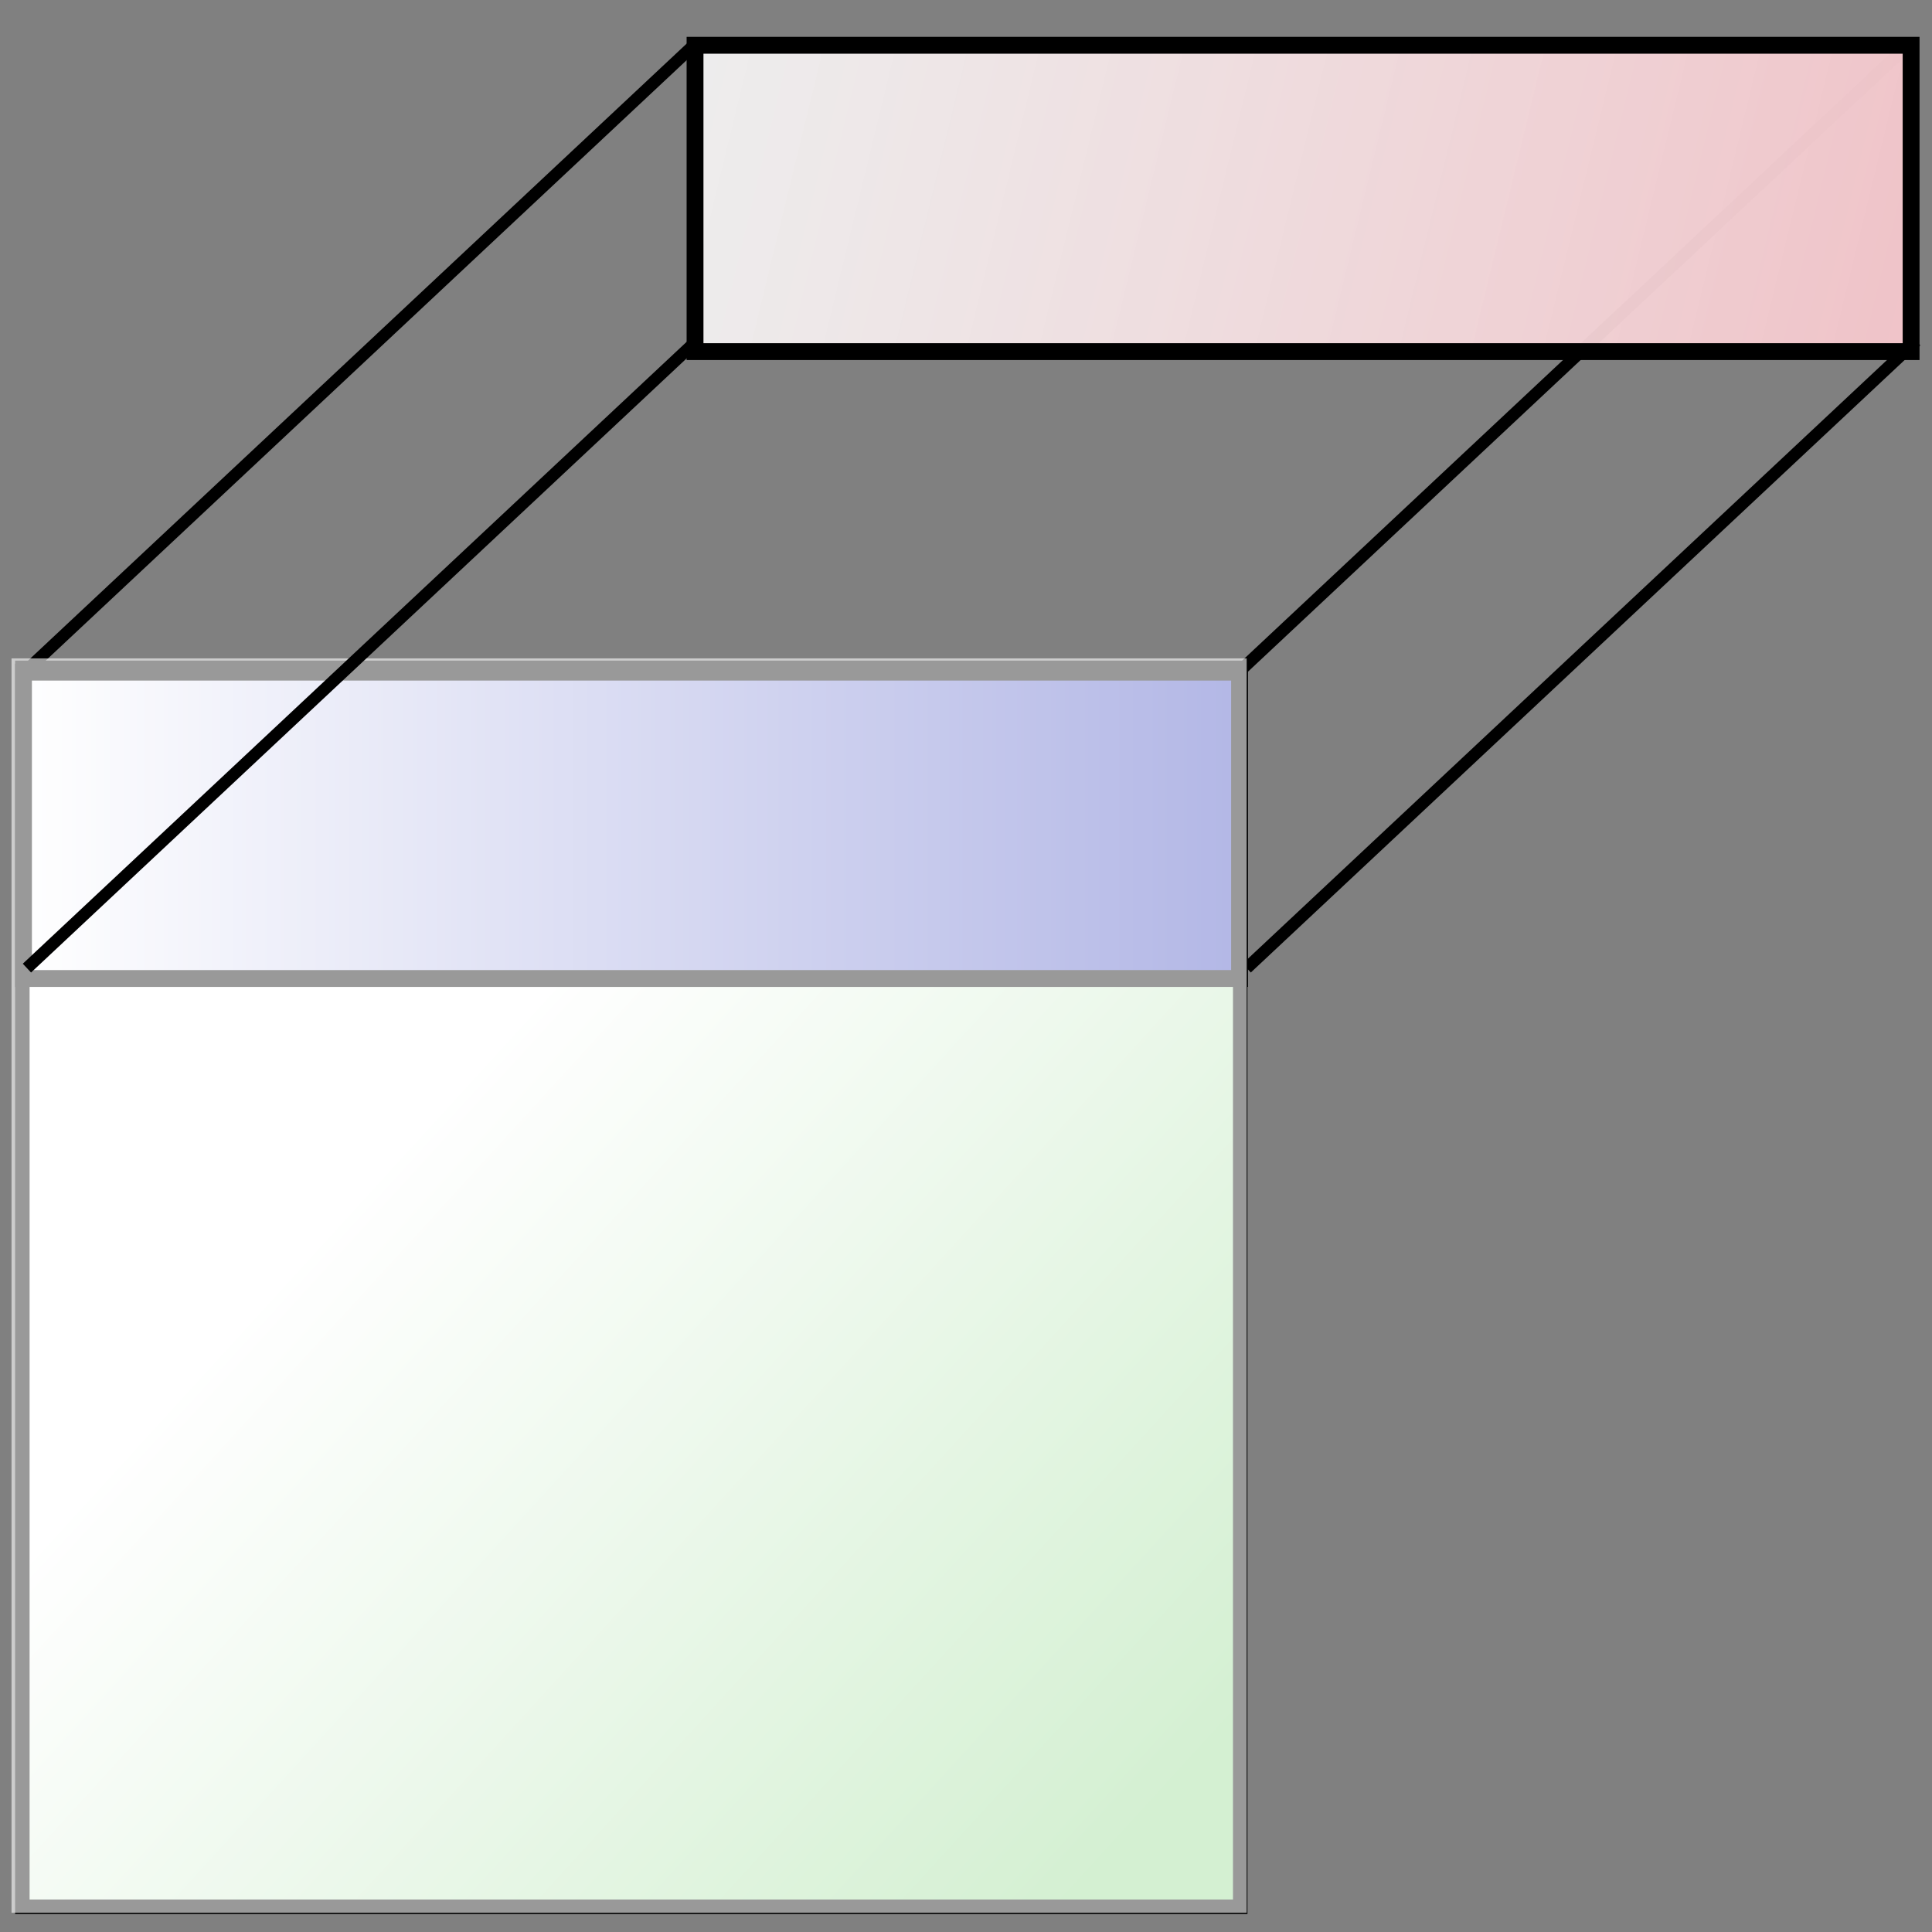 <?xml version="1.0" encoding="UTF-8" standalone="no"?>
<!-- Created with Inkscape (http://www.inkscape.org/) -->
<svg
   xmlns:ns="http://creativecommons.org/ns#"
   xmlns:dc="http://purl.org/dc/elements/1.1/"
   xmlns:cc="http://web.resource.org/cc/"
   xmlns:rdf="http://www.w3.org/1999/02/22-rdf-syntax-ns#"
   xmlns:svg="http://www.w3.org/2000/svg"
   xmlns="http://www.w3.org/2000/svg"
   xmlns:xlink="http://www.w3.org/1999/xlink"
   xmlns:sodipodi="http://sodipodi.sourceforge.net/DTD/sodipodi-0.dtd"
   xmlns:inkscape="http://www.inkscape.org/namespaces/inkscape"
   width="32"
   height="32"
   id="svg2"
   sodipodi:version="0.32"
   inkscape:version="0.45.1"
   version="1.0"
   sodipodi:docbase="C:\Radix\dev\trunk\org.radixware\kernel\designer\src\common.resources\src\org\radixware\kernel\designer\resources\icons\dds"
   sodipodi:docname="header.svg"
   inkscape:output_extension="org.inkscape.output.svg.inkscape">
  <rect width="100%" height="100%" fill="#808080" stroke="none"/>
  <defs
     id="defs4">
    <linearGradient
       id="linearGradient3267">
      <stop
         style="stop-color:#efc2c7;stop-opacity:1;"
         offset="0"
         id="stop3269" />
      <stop
         style="stop-color:#ffffff;stop-opacity:0.858;"
         offset="1"
         id="stop3271" />
    </linearGradient>
    <linearGradient
       id="linearGradient3178">
      <stop
         id="stop3180"
         offset="0"
         style="stop-color:#ffffff;stop-opacity:1;" />
      <stop
         id="stop3182"
         offset="1"
         style="stop-color:#404bc0;stop-opacity:1;" />
    </linearGradient>
    <linearGradient
       id="linearGradient3204">
      <stop
         id="stop3206"
         offset="0"
         style="stop-color:#fefefe;stop-opacity:1;" />
      <stop
         id="stop3208"
         offset="1"
         style="stop-color:#94d98f;stop-opacity:1;" />
    </linearGradient>
    <linearGradient
       inkscape:collect="always"
       xlink:href="#linearGradient3178"
       id="linearGradient3248"
       gradientUnits="userSpaceOnUse"
       gradientTransform="matrix(0.669,0,0,0.938,-0.184,9.819)"
       x1="0.706"
       y1="4.105"
       x2="31.109"
       y2="4.105" />
    <linearGradient
       inkscape:collect="always"
       xlink:href="#linearGradient3204"
       id="linearGradient3251"
       gradientUnits="userSpaceOnUse"
       gradientTransform="matrix(1.033,0,0,1.038,-0.428,9.658)"
       x1="7.062"
       y1="8.845"
       x2="18.786"
       y2="19.609" />
    <linearGradient
       inkscape:collect="always"
       xlink:href="#linearGradient3267"
       id="linearGradient3273"
       x1="31.794"
       y1="5.963"
       x2="11.373"
       y2="0.993"
       gradientUnits="userSpaceOnUse" />
  </defs>
  <sodipodi:namedview
     id="base"
     pagecolor="#ffffff"
     bordercolor="#666666"
     borderopacity="1.0"
     inkscape:pageopacity="0.0"
     inkscape:pageshadow="2"
     inkscape:zoom="15.691036"
     inkscape:cx="16.125728"
     inkscape:cy="15.40383"
     inkscape:document-units="px"
     inkscape:current-layer="layer1"
     showgrid="true"
     inkscape:grid-bbox="true"
     inkscape:grid-points="true"
     inkscape:window-width="1280"
     inkscape:window-height="944"
     inkscape:window-x="-8"
     inkscape:window-y="-8"
     showguides="true"
     inkscape:guide-bbox="true" />
  <g
     inkscape:label="Layer 1"
     inkscape:groupmode="layer"
     id="layer1">
    <path
       style="fill:none;fill-rule:evenodd;stroke:#000000;stroke-width:0.2;stroke-linecap:butt;stroke-linejoin:miter;stroke-miterlimit:4;stroke-dasharray:none;stroke-opacity:1"
       d="M 20.521,11.128 L 31.61,0.74"
       id="path3259" />
    <g
       id="g10879"
       inkscape:label="Folder"
       transform="matrix(0.81,0,0,0.949,19.461,0.716)" />
    <g
       id="layer2"
       inkscape:label="pattern"
       transform="matrix(0.81,0,0,0.949,19.461,0.716)" />
    <g
       id="g3248"
       inkscape:label="Folder"
       transform="matrix(0.81,0,0,0.949,13.913,7.222)" />
    <g
       id="g3285"
       inkscape:label="pattern"
       transform="matrix(0.81,0,0,0.949,13.913,7.222)" />
    <g
       inkscape:label="Layer 1"
       id="g3203"
       style="display:inline"
       transform="translate(0.231,6.3446368e-2)">
      <g
         id="g3205"
         inkscape:label="Folder"
         transform="matrix(0.81,0,0,0.949,19.461,0.716)" />
      <g
         id="g3207"
         inkscape:label="pattern"
         transform="matrix(0.81,0,0,0.949,19.461,0.716)" />
      <g
         id="g3209"
         inkscape:label="Folder"
         transform="matrix(0.81,0,0,0.949,13.913,7.222)" />
      <g
         id="g3211"
         inkscape:label="pattern"
         transform="matrix(0.81,0,0,0.949,13.913,7.222)" />
    </g>
    <rect
       y="11.062"
       x="0.37"
       height="20.52"
       width="20.172"
       id="rect3158"
       style="fill:url(#linearGradient3251);fill-opacity:1;fill-rule:evenodd;stroke:#000000;stroke-width:0.24;stroke-linecap:square;stroke-linejoin:miter;stroke-miterlimit:4;stroke-dasharray:none;stroke-opacity:1" />
    <rect
       y="11.133"
       x="0.389"
       height="5.074"
       width="20.142"
       id="rect3176"
       style="fill:url(#linearGradient3248);fill-opacity:1;fill-rule:evenodd;stroke:#000000;stroke-width:0.279;stroke-linecap:square;stroke-linejoin:miter;stroke-miterlimit:4;stroke-dasharray:none;stroke-opacity:1" />
    <rect
       y="0.75"
       x="11.512"
       height="5.074"
       width="20.142"
       id="rect3253"
       style="fill:url(#linearGradient3273);fill-opacity:1;fill-rule:evenodd;stroke:#000000;stroke-width:0.279;stroke-linecap:square;stroke-linejoin:miter;stroke-miterlimit:4;stroke-dasharray:none;stroke-opacity:1" />
    <path
       style="fill:none;fill-rule:evenodd;stroke:#000000;stroke-width:0.2;stroke-linecap:butt;stroke-linejoin:miter;stroke-opacity:1;stroke-miterlimit:4;stroke-dasharray:none"
       d="M 0.446,11.096 L 11.535,0.708"
       id="path3257" />
    <path
       style="fill:none;fill-rule:evenodd;stroke:#000000;stroke-width:0.2;stroke-linecap:butt;stroke-linejoin:miter;stroke-miterlimit:4;stroke-dasharray:none;stroke-opacity:1"
       d="M 20.649,16.035 L 31.738,5.647"
       id="path3261" />
    <rect
       style="opacity:0.6;fill:#ffffff;fill-opacity:1;fill-rule:evenodd;stroke:none;stroke-width:0.2;stroke-linecap:square;stroke-linejoin:miter;stroke-miterlimit:4;stroke-dasharray:none;stroke-opacity:1"
       id="rect3265"
       width="20.458"
       height="20.776"
       x="0.191"
       y="10.905" />
    <path
       style="fill:none;fill-rule:evenodd;stroke:#000000;stroke-width:0.2;stroke-linecap:butt;stroke-linejoin:miter;stroke-miterlimit:4;stroke-dasharray:none;stroke-opacity:1"
       d="M 0.446,16.035 L 11.535,5.647"
       id="path3263" />
  </g>
</svg>

